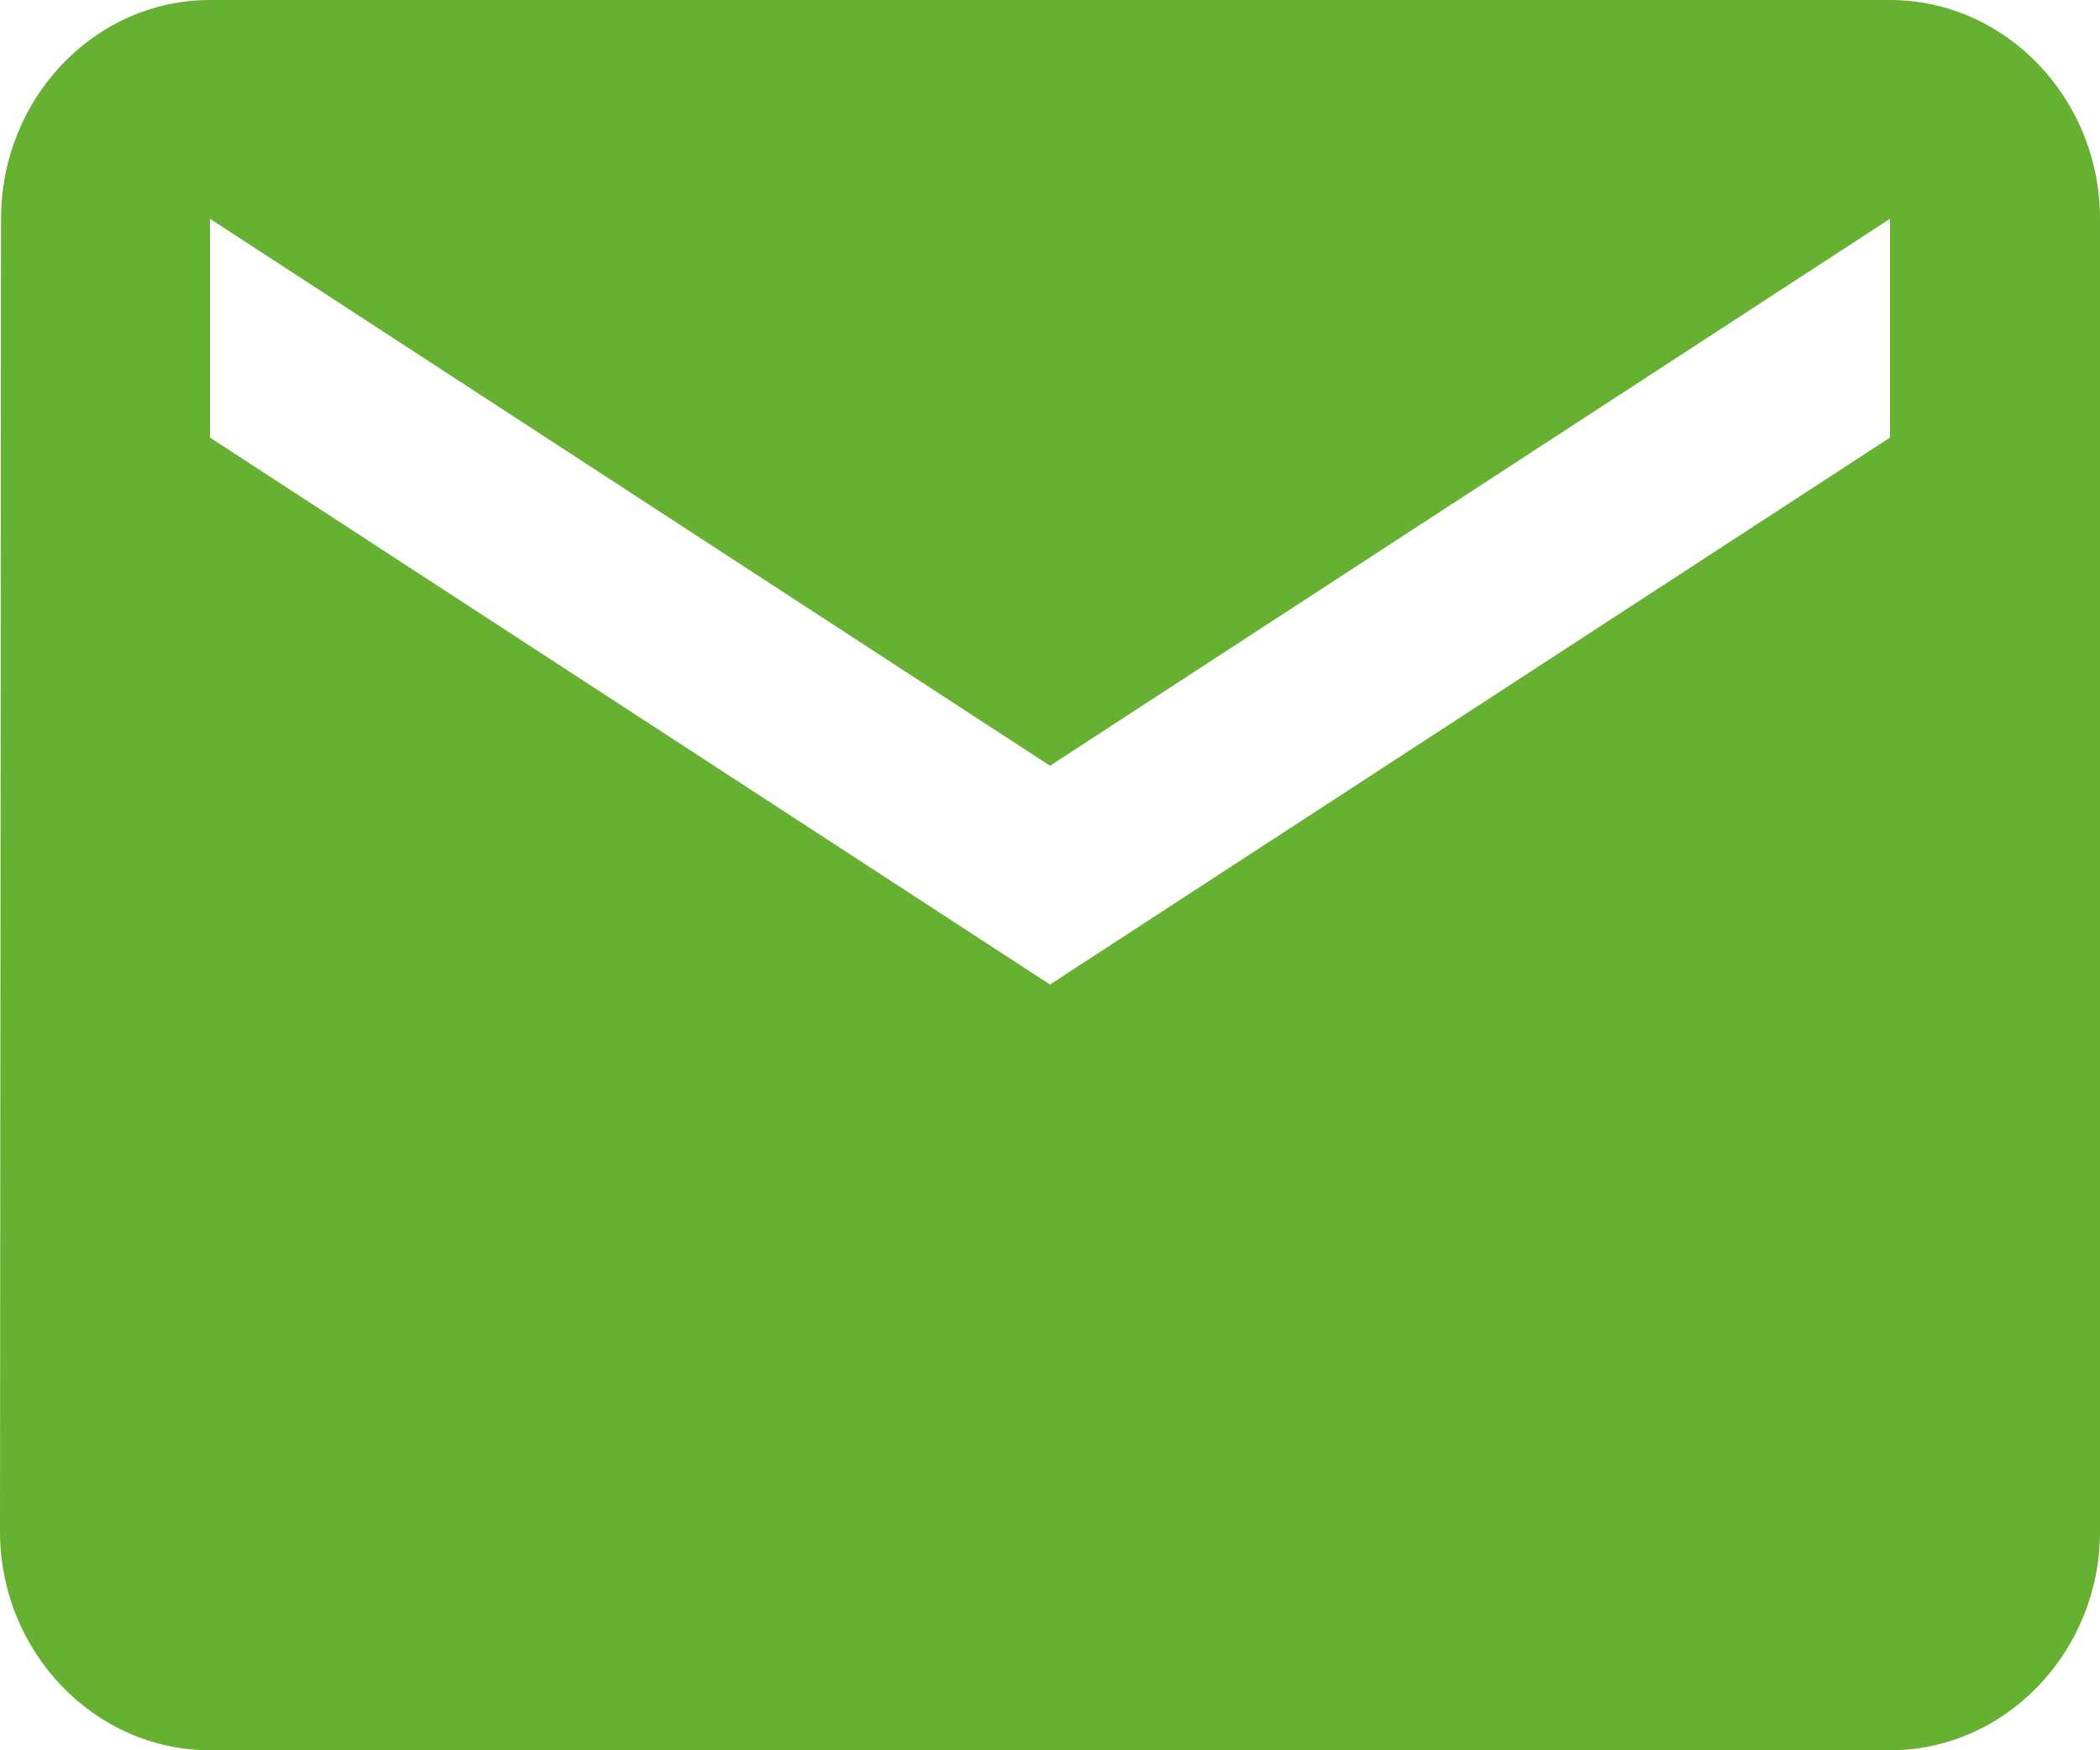 <svg width="24" height="20" viewBox="0 0 24 20" fill="none" xmlns="http://www.w3.org/2000/svg">
<path d="M21.6 0H2.4C1.08 0 0.012 1.125 0.012 2.5L0 17.5C0 18.875 1.08 20 2.4 20H21.6C22.92 20 24 18.875 24 17.5V2.5C24 1.125 22.92 0 21.6 0ZM21.6 5L12 11.25L2.4 5V2.5L12 8.75L21.6 2.5V5Z" fill="#66B032"/>
</svg>
